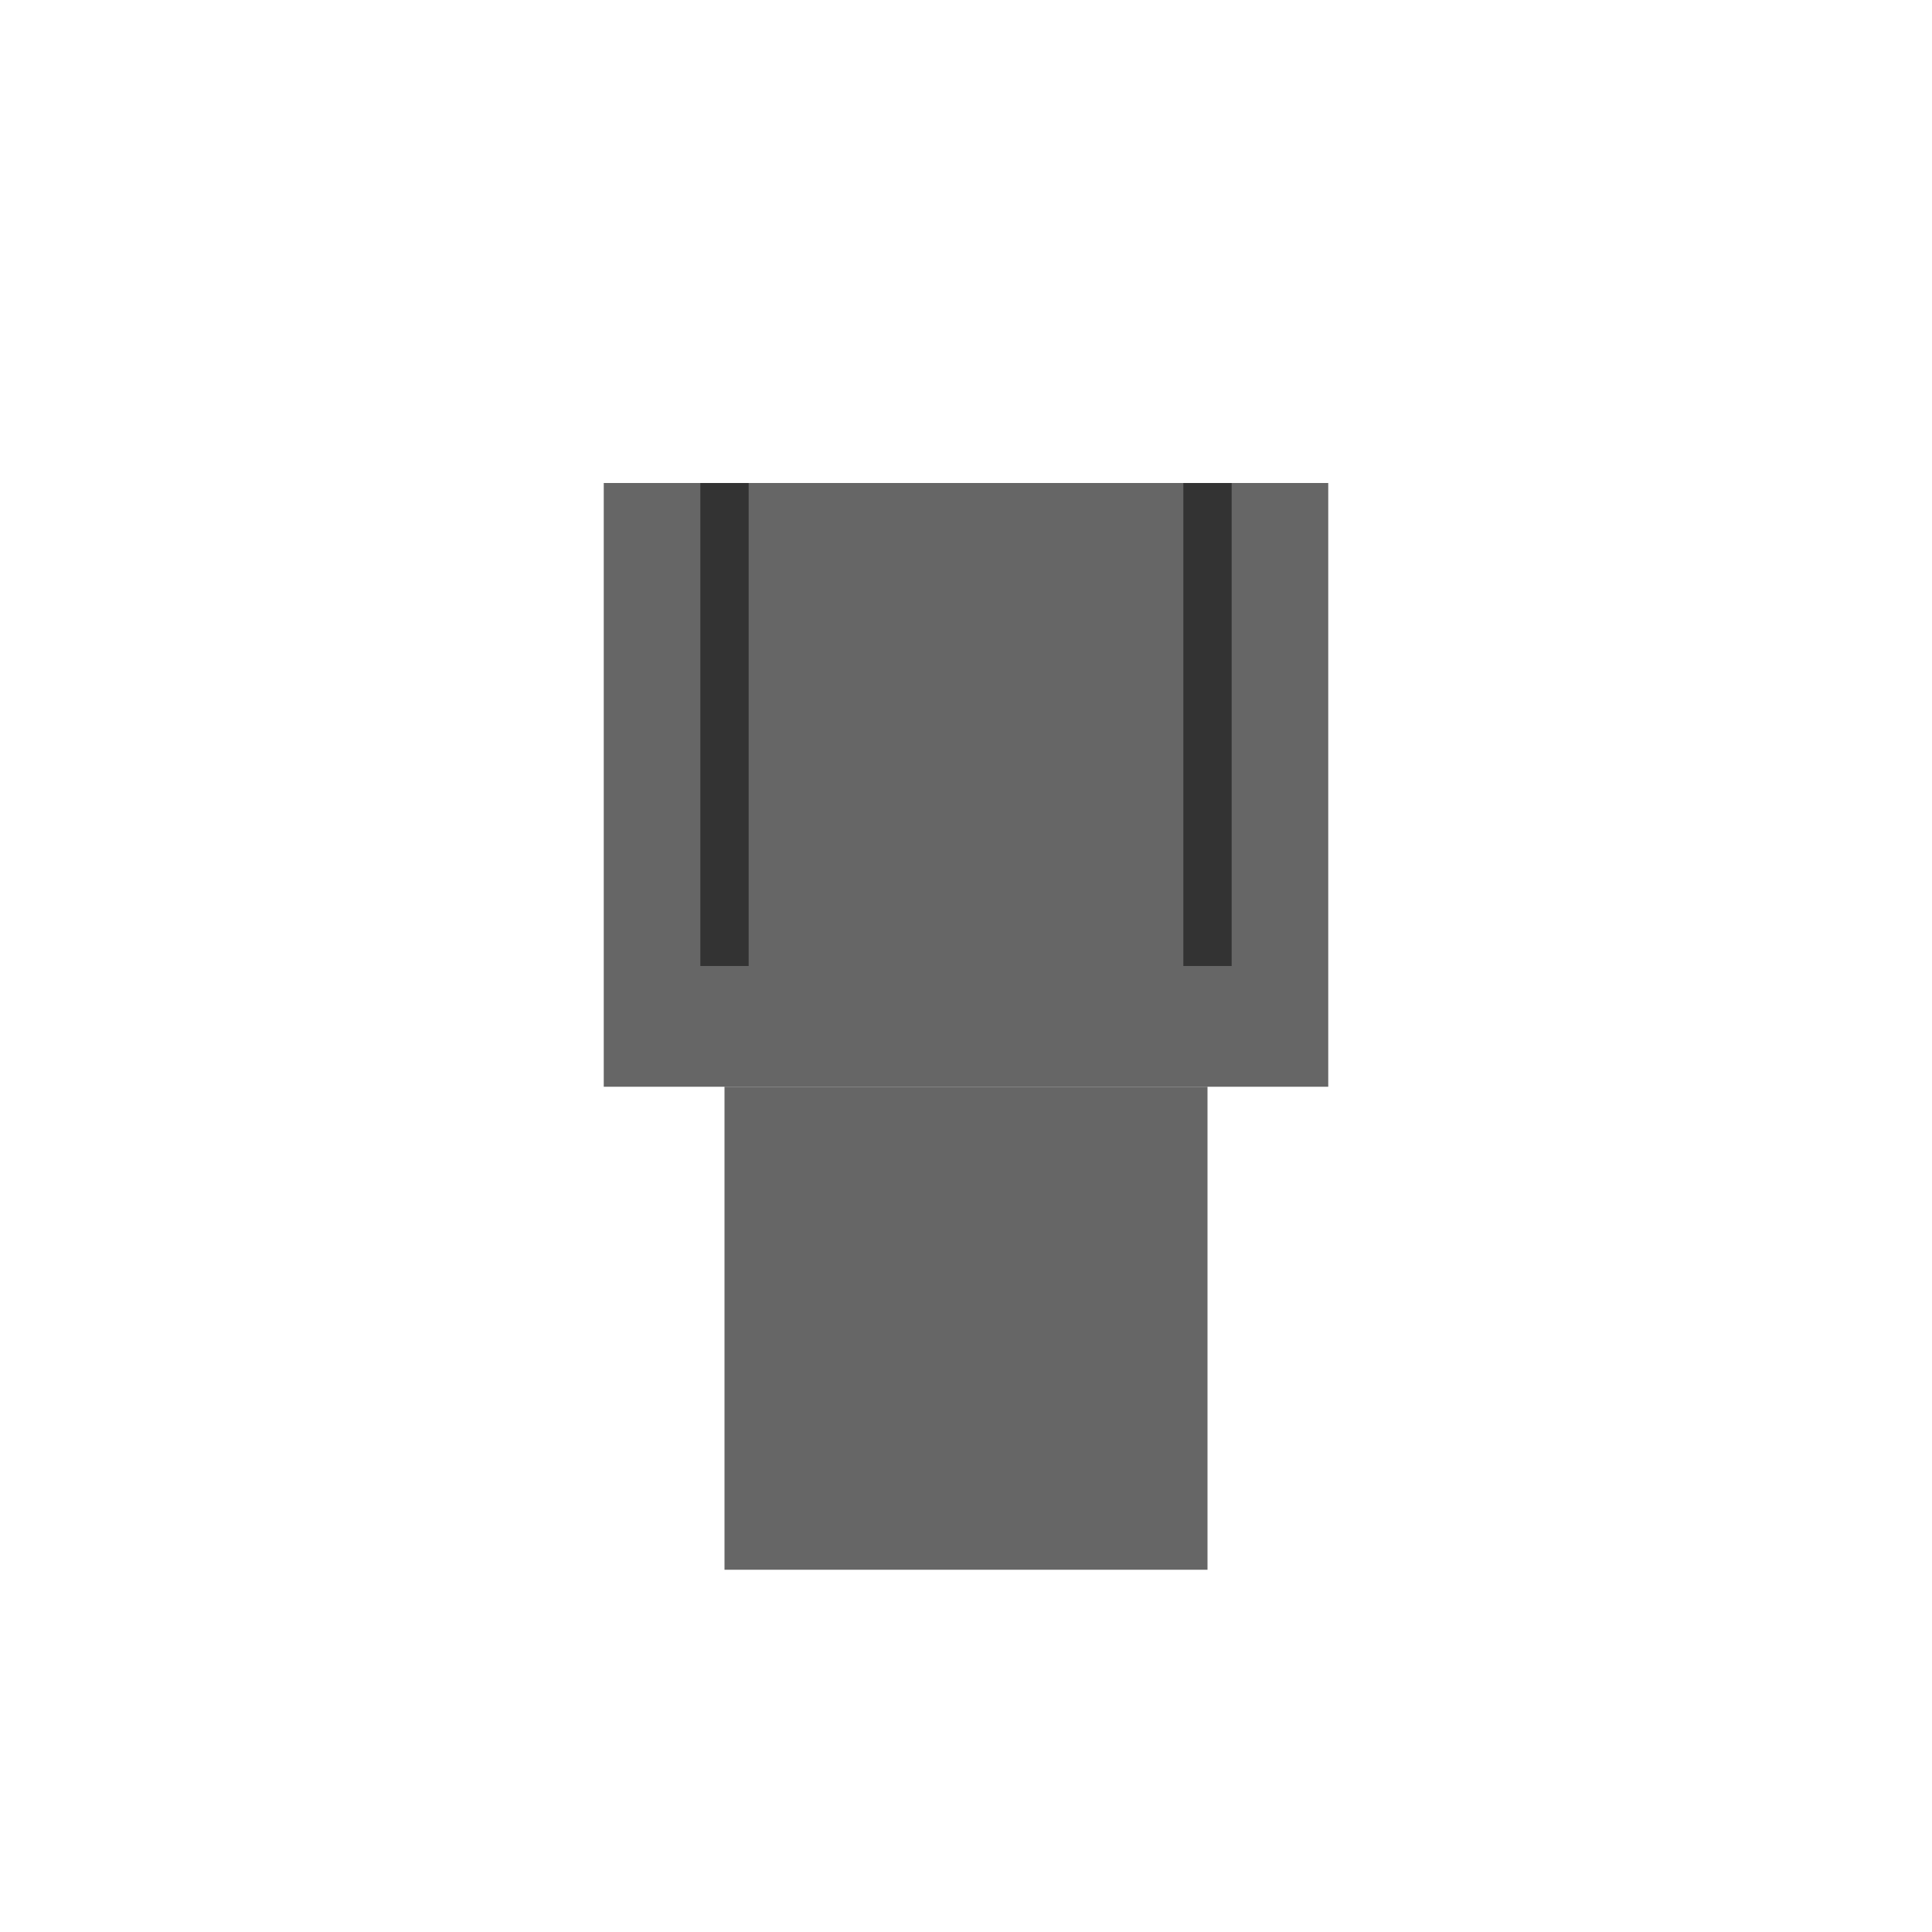 <?xml version="1.0" encoding="UTF-8"?>
<svg width="80" height="80" viewBox="0 0 80 80" xmlns="http://www.w3.org/2000/svg">
  <rect x="25" y="40" width="30" height="5" fill="#666"/>
  <rect x="30" y="45" width="20" height="20" fill="#666"/>
  <rect x="25" y="20" width="30" height="20" fill="#666"/>
  <line x1="30" y1="20" x2="30" y2="40" stroke="#333" stroke-width="2"/>
  <line x1="50" y1="20" x2="50" y2="40" stroke="#333" stroke-width="2"/>
</svg> 
